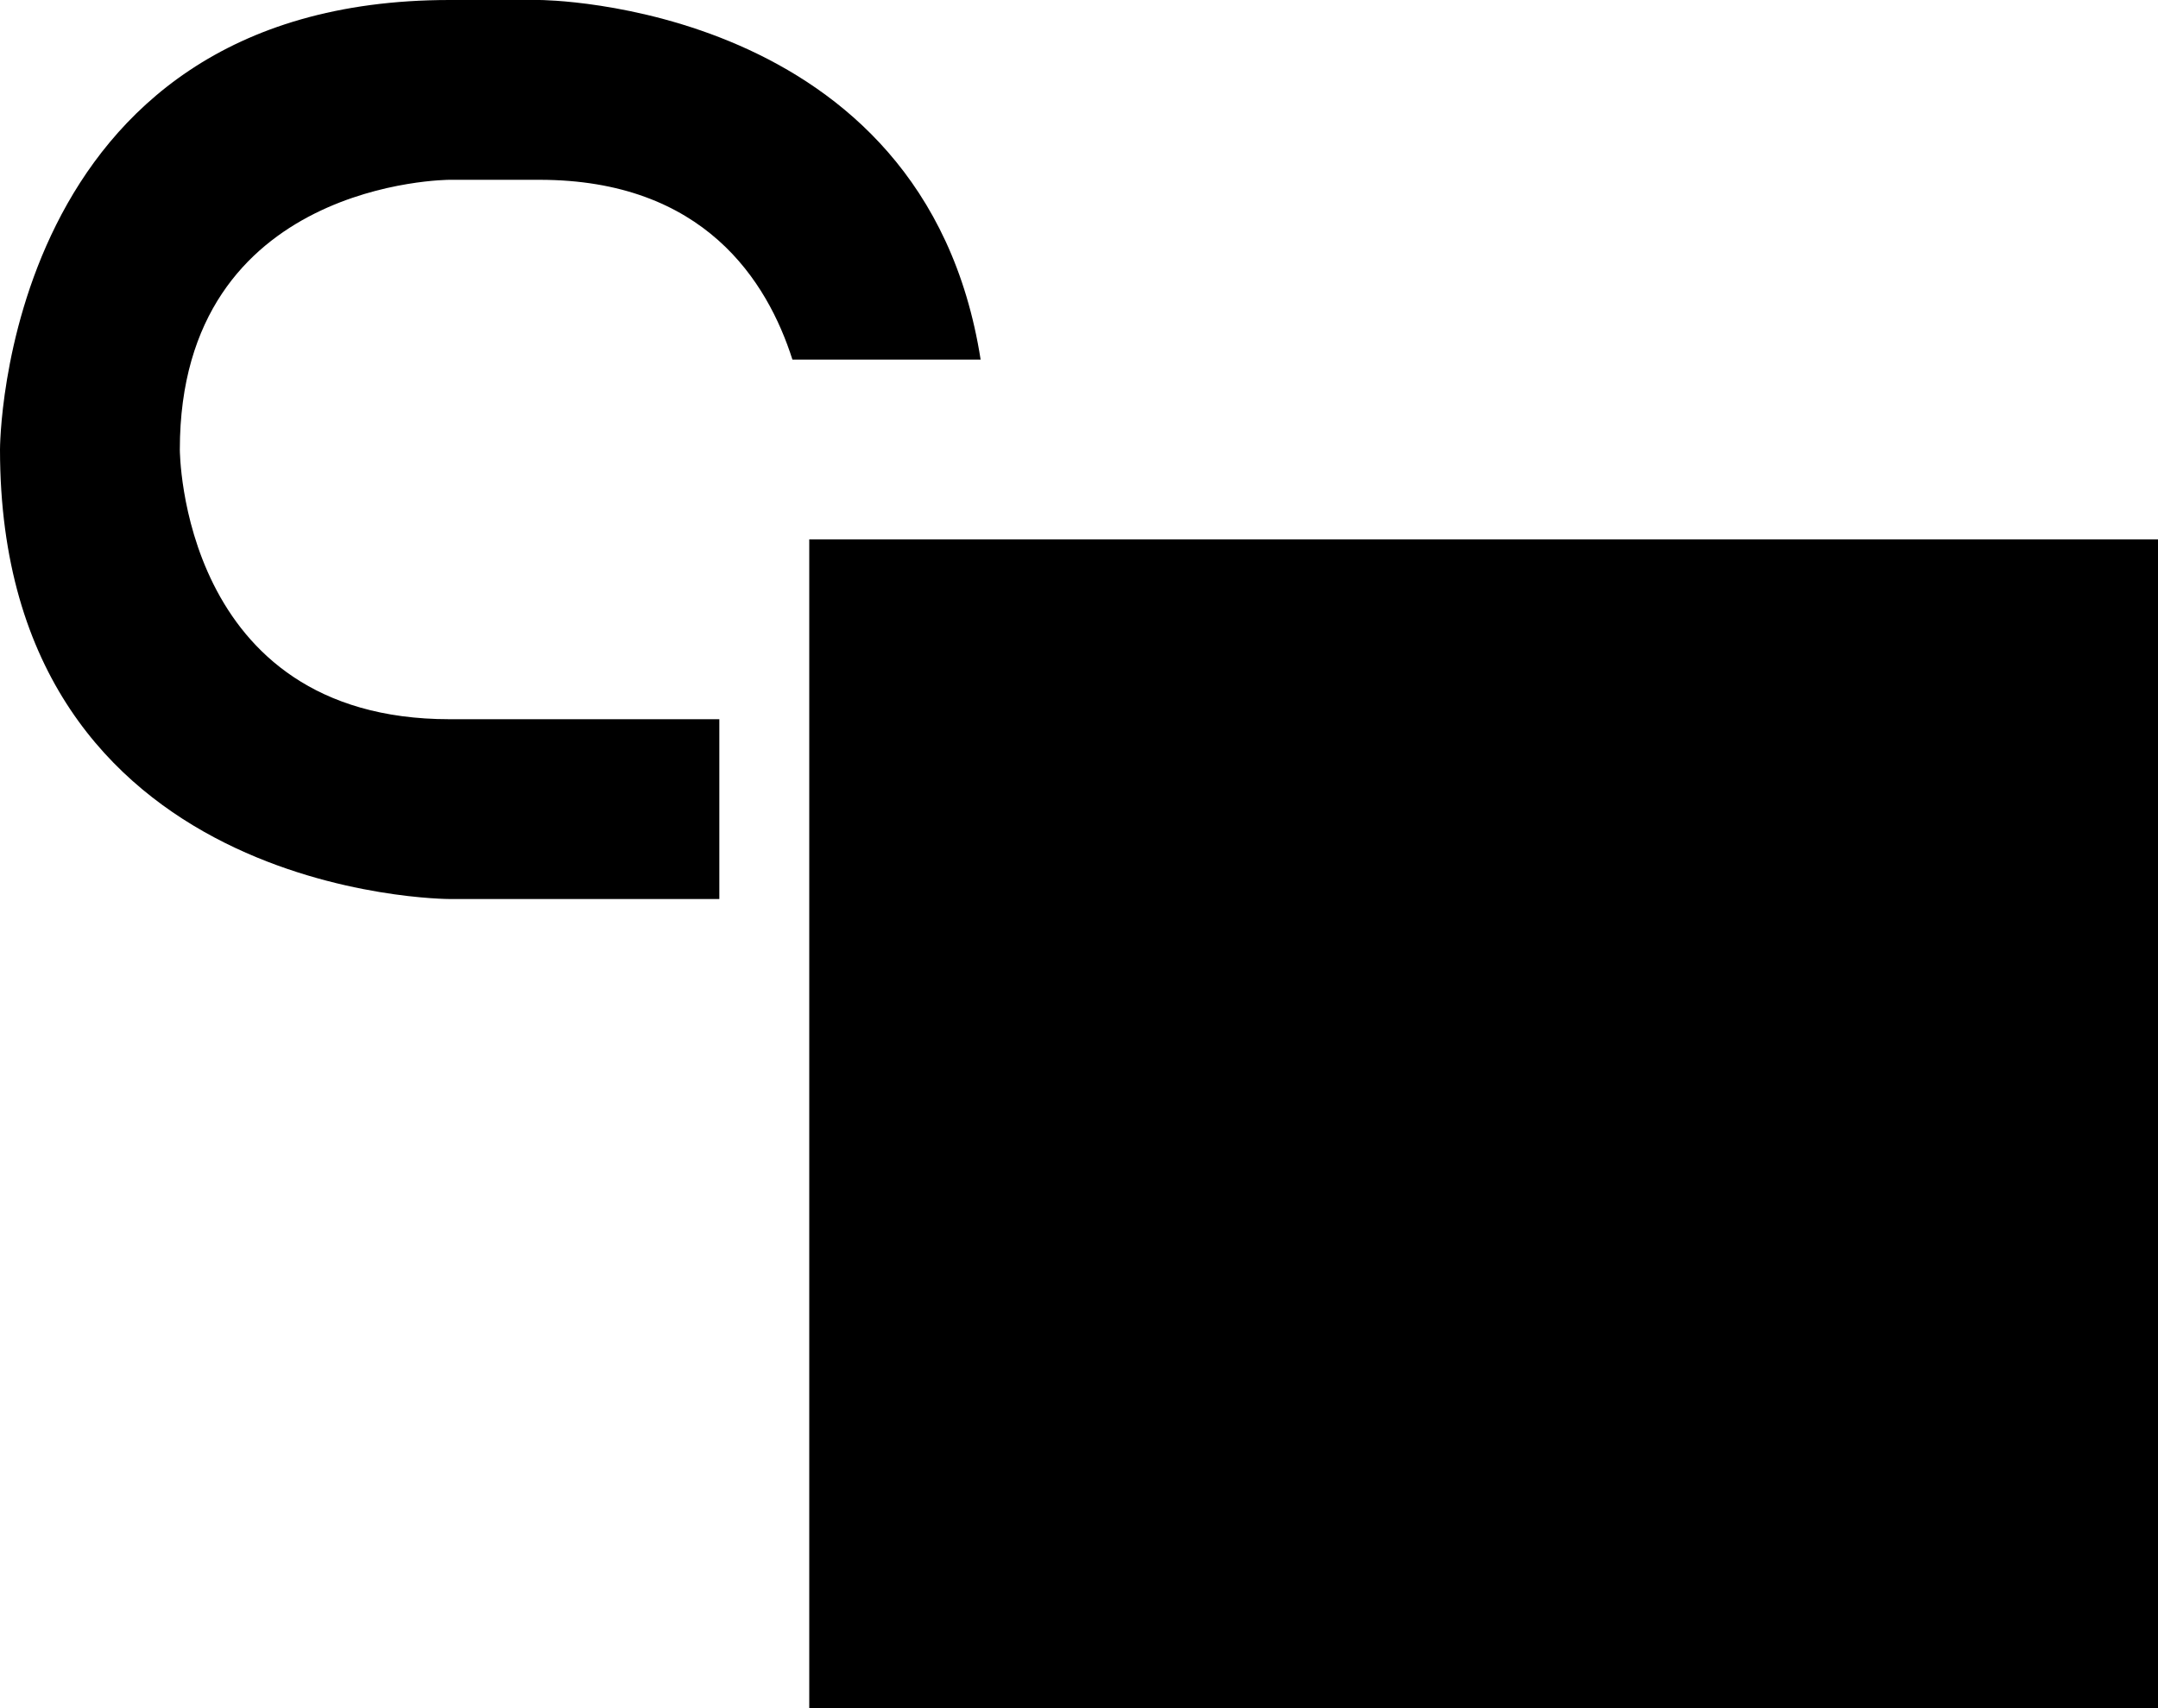 <svg xmlns="http://www.w3.org/2000/svg" width="24" height="19" version="1.0"><path d="M9 6h15v13H9zM5 0C0 0 0 5 0 5h2c0-3 3-3 3-3h1c1.832 0 2.535 1.129 2.813 2h2.093C10.282.012 6 0 6 0H5zM0 5c0 5 5 5 5 5h3V8H5C2 8 2 5 2 5H0z"/></svg>